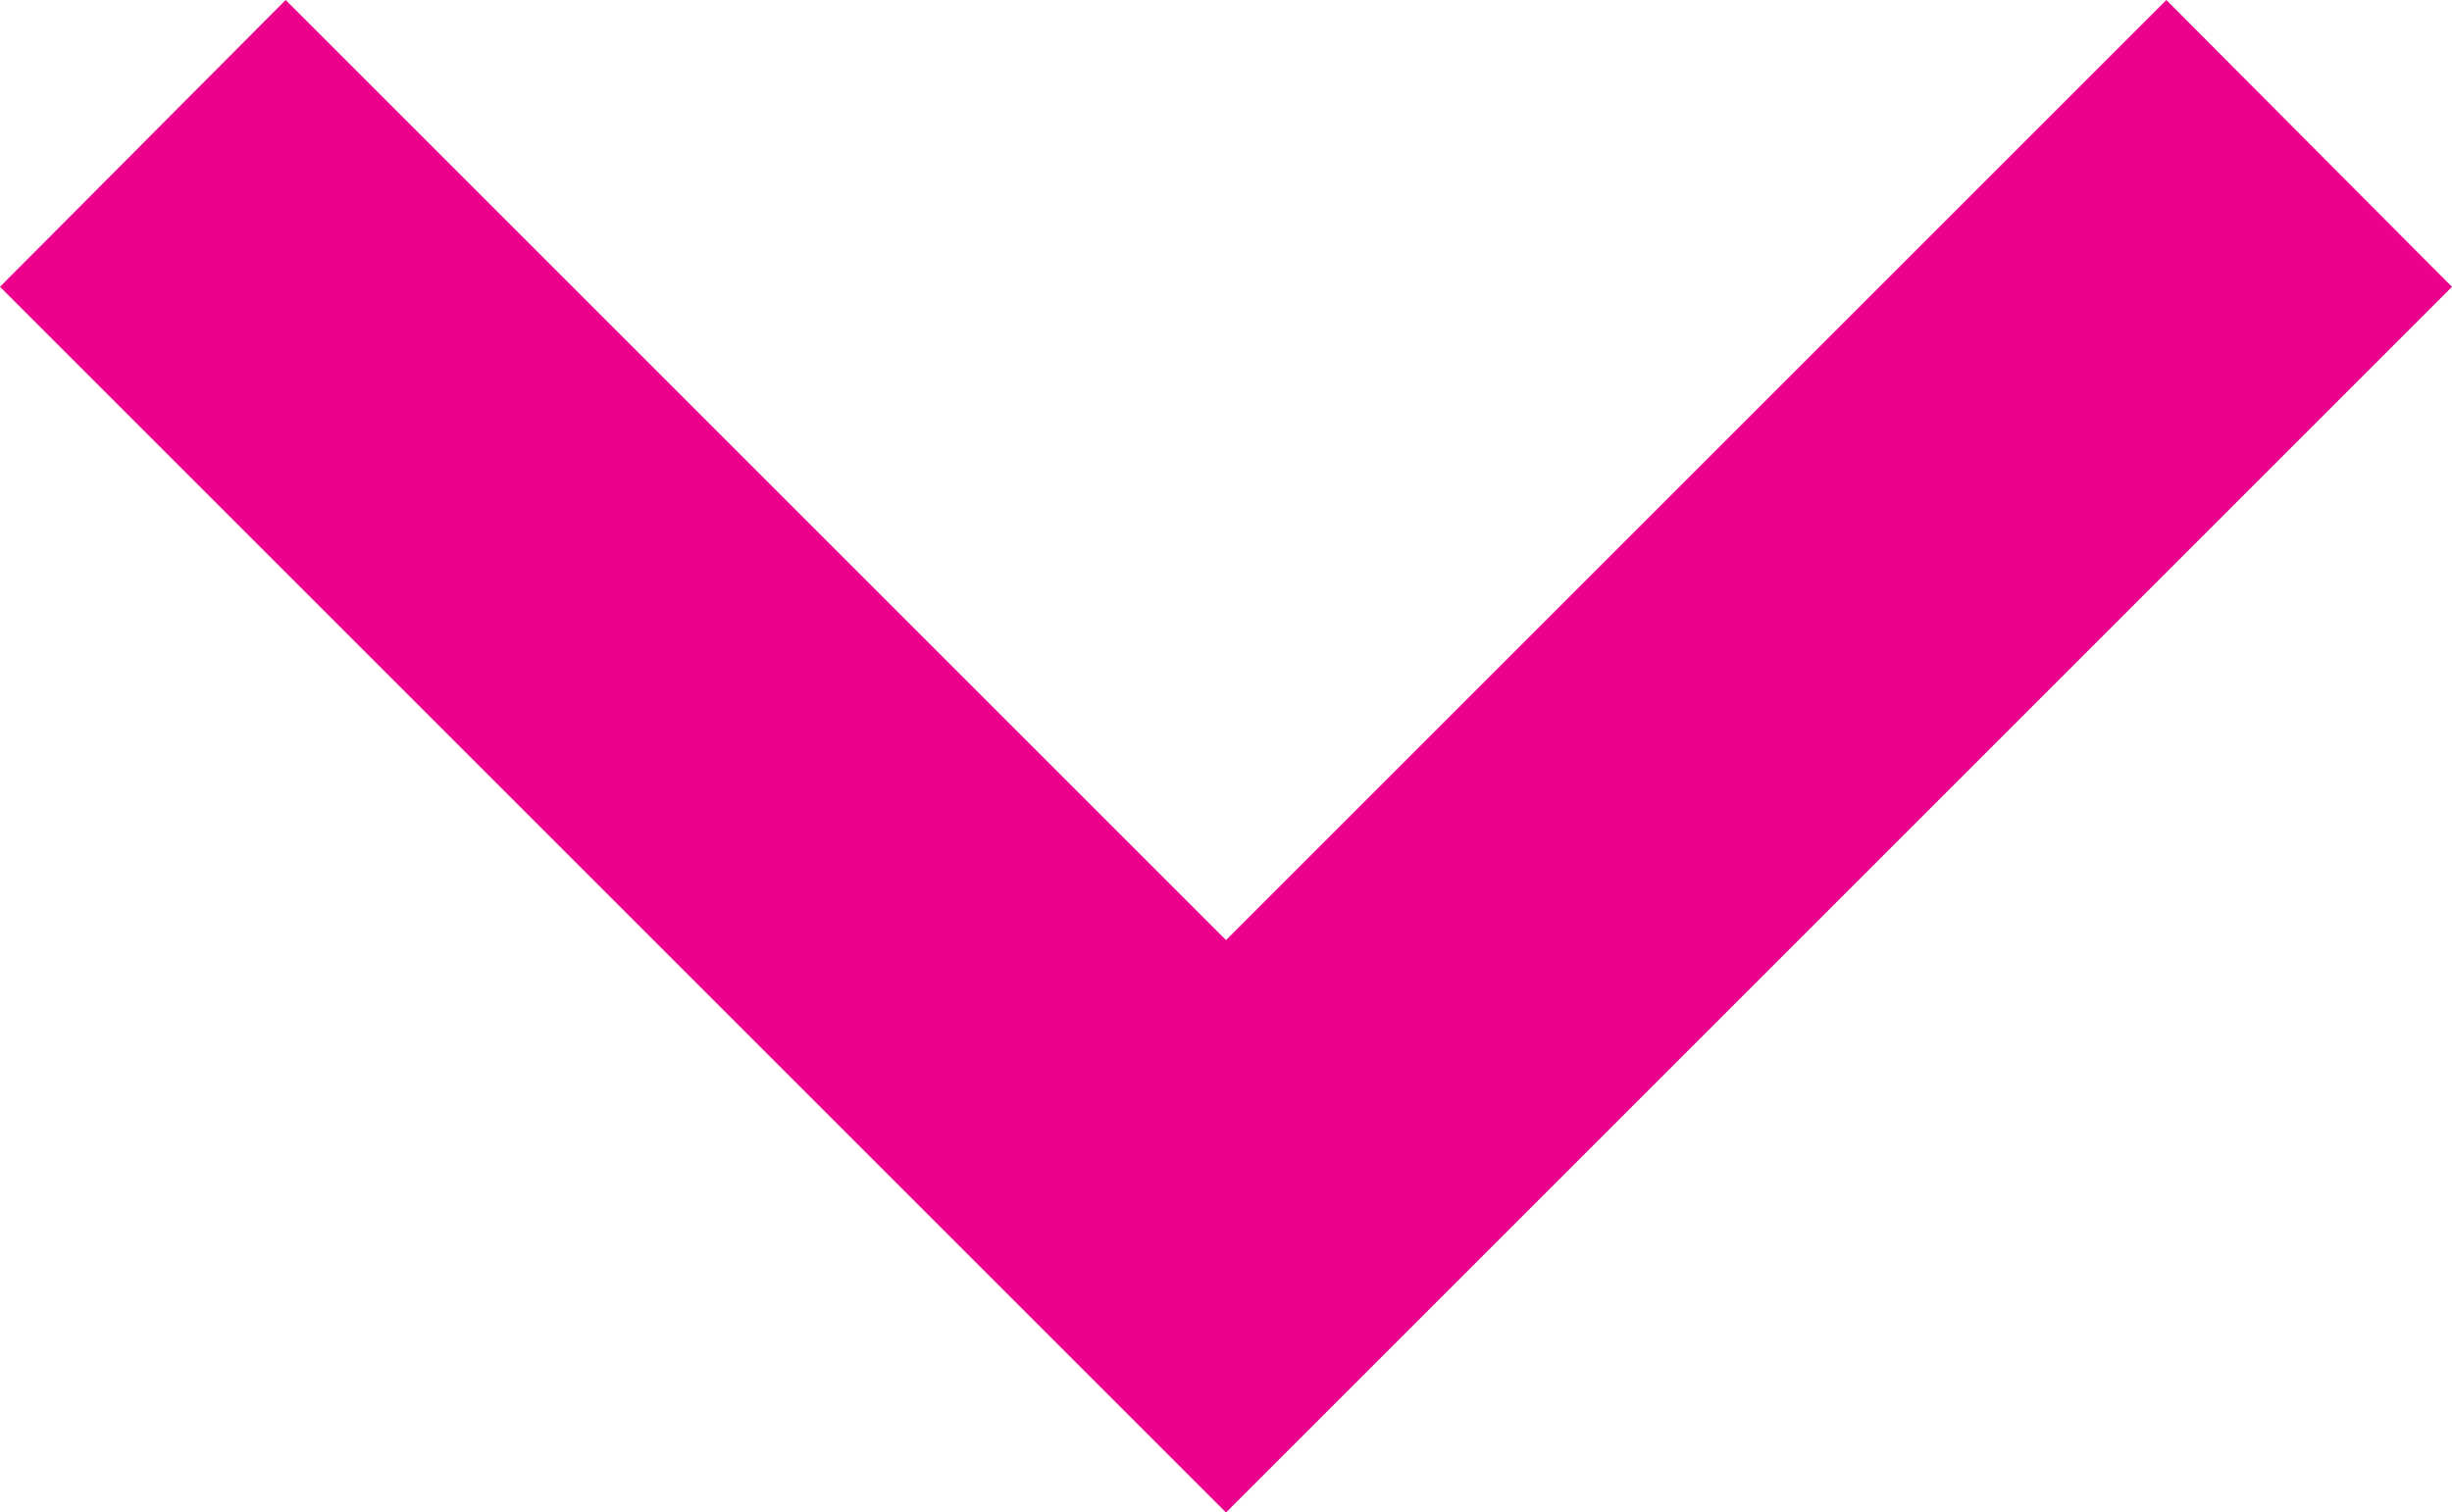 <svg xmlns="http://www.w3.org/2000/svg" viewBox="0 0 20 12.34"><defs><style>.cls-1{fill:#ec008c;}</style></defs><title>arrow</title><g id="Layer_2" data-name="Layer 2"><g id="Mobile_Nav_Collapsed" data-name="Mobile &gt; Nav &gt; Collapsed"><polygon class="cls-1" points="0 2.34 10 12.34 20 2.34 17.67 0 10 7.67 2.33 0 0 2.34"/></g></g></svg>